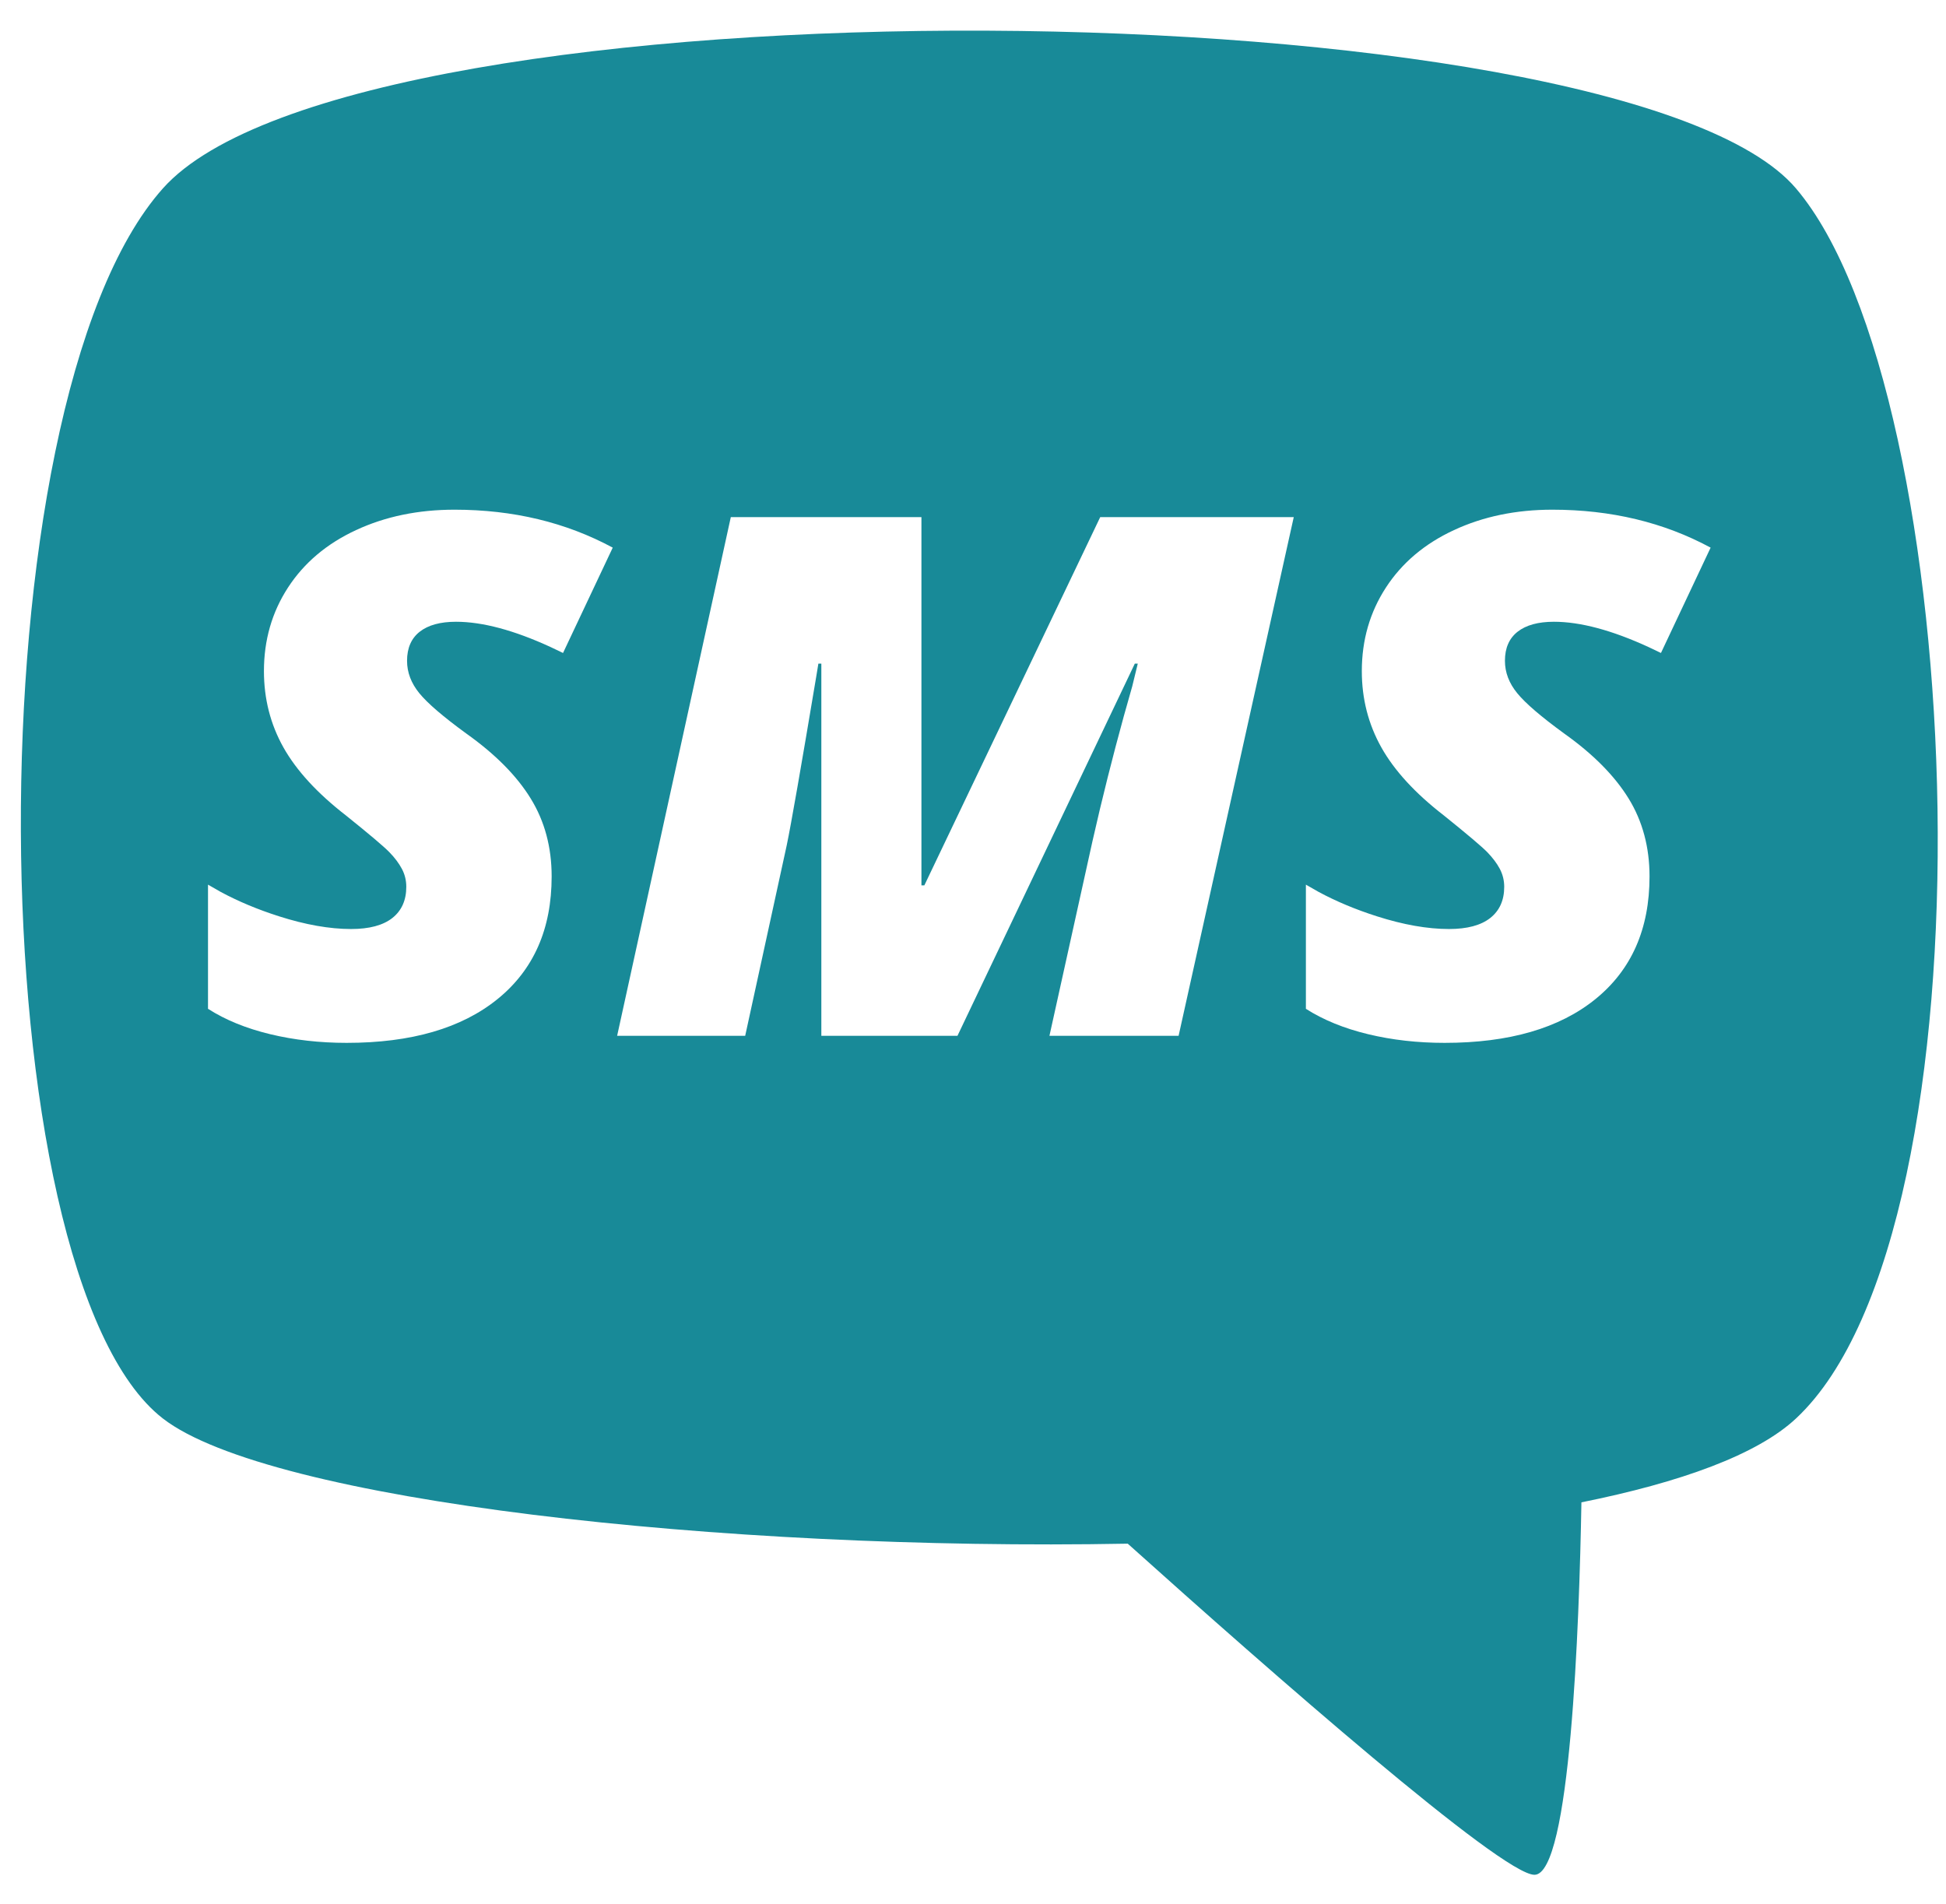 <svg xmlns="http://www.w3.org/2000/svg" width="46" height="45" viewBox="0 0 46 45">
  <path fill="#188A98" fill-rule="evenodd" d="M139.454,40.454 C143.548,45.268 144.281,65.025 139.454,69.53 C138.537,70.386 136.733,71.039 134.382,71.512 C134.331,74.42 134.121,80.316 133.272,80.316 C132.498,80.316 127.016,75.504 123.658,72.489 C114.059,72.667 103.358,71.473 100.85,69.53 C96.469,66.134 96.28,45.582 100.85,40.454 C105.421,35.325 135.361,35.639 139.454,40.454 Z M107.744,48.048 C106.886,48.048 106.11,48.208 105.417,48.53 C104.724,48.851 104.188,49.304 103.808,49.888 C103.428,50.472 103.239,51.131 103.239,51.863 C103.239,52.517 103.392,53.118 103.699,53.666 C104.007,54.214 104.5,54.751 105.178,55.276 C105.735,55.723 106.077,56.013 106.204,56.144 C106.332,56.275 106.43,56.407 106.5,56.538 C106.57,56.67 106.604,56.811 106.604,56.962 C106.604,57.28 106.494,57.526 106.274,57.7 C106.054,57.873 105.729,57.96 105.3,57.96 C104.79,57.96 104.22,57.859 103.591,57.658 C103.087,57.497 102.63,57.305 102.217,57.083 L101.917,56.911 L101.917,59.846 C102.328,60.109 102.818,60.309 103.386,60.446 C103.955,60.583 104.558,60.651 105.195,60.651 C106.72,60.651 107.909,60.306 108.761,59.616 C109.614,58.925 110.04,57.96 110.04,56.718 C110.04,56.025 109.875,55.41 109.544,54.874 C109.214,54.337 108.706,53.825 108.022,53.339 C107.477,52.942 107.107,52.625 106.913,52.387 C106.719,52.15 106.622,51.894 106.622,51.62 C106.622,51.318 106.722,51.089 106.922,50.932 C107.122,50.776 107.407,50.697 107.778,50.697 C108.405,50.697 109.151,50.897 110.016,51.295 L110.309,51.435 L111.484,48.945 C110.376,48.347 109.129,48.048 107.744,48.048 Z M133.696,48.048 C132.838,48.048 132.063,48.208 131.37,48.53 C130.677,48.851 130.141,49.304 129.761,49.888 C129.381,50.472 129.191,51.131 129.191,51.863 C129.191,52.517 129.345,53.118 129.652,53.666 C129.959,54.214 130.452,54.751 131.131,55.276 C131.687,55.723 132.029,56.013 132.157,56.144 C132.284,56.275 132.383,56.407 132.453,56.538 C132.522,56.67 132.557,56.811 132.557,56.962 C132.557,57.28 132.447,57.526 132.226,57.7 C132.006,57.873 131.681,57.96 131.252,57.96 C130.742,57.96 130.172,57.859 129.543,57.658 C129.04,57.497 128.582,57.305 128.17,57.083 L127.869,56.911 L127.869,59.846 C128.281,60.109 128.771,60.309 129.339,60.446 C129.907,60.583 130.51,60.651 131.148,60.651 C132.673,60.651 133.862,60.306 134.714,59.616 C135.566,58.925 135.992,57.96 135.992,56.718 C135.992,56.025 135.827,55.41 135.497,54.874 C135.166,54.337 134.659,53.825 133.975,53.339 C133.43,52.942 133.06,52.625 132.866,52.387 C132.671,52.15 132.574,51.894 132.574,51.62 C132.574,51.318 132.674,51.089 132.874,50.932 C133.074,50.776 133.36,50.697 133.731,50.697 C134.357,50.697 135.103,50.897 135.969,51.295 L136.262,51.435 L137.436,48.945 C136.329,48.347 135.082,48.048 133.696,48.048 Z M118.781,48.224 L114.275,48.224 L111.588,60.484 L114.615,60.484 L115.597,55.98 C115.702,55.475 115.933,54.152 116.291,52.014 L116.345,51.687 L116.415,51.687 L116.415,60.484 L119.633,60.484 L123.825,51.687 L123.895,51.687 L123.764,52.224 C123.495,53.154 123.241,54.12 123.001,55.122 L122.825,55.88 L121.807,60.484 L124.86,60.484 L127.582,48.224 L123.007,48.224 L118.85,56.928 L118.781,56.928 L118.781,48.224 Z" transform="translate(-97 -36)"/>
</svg>
